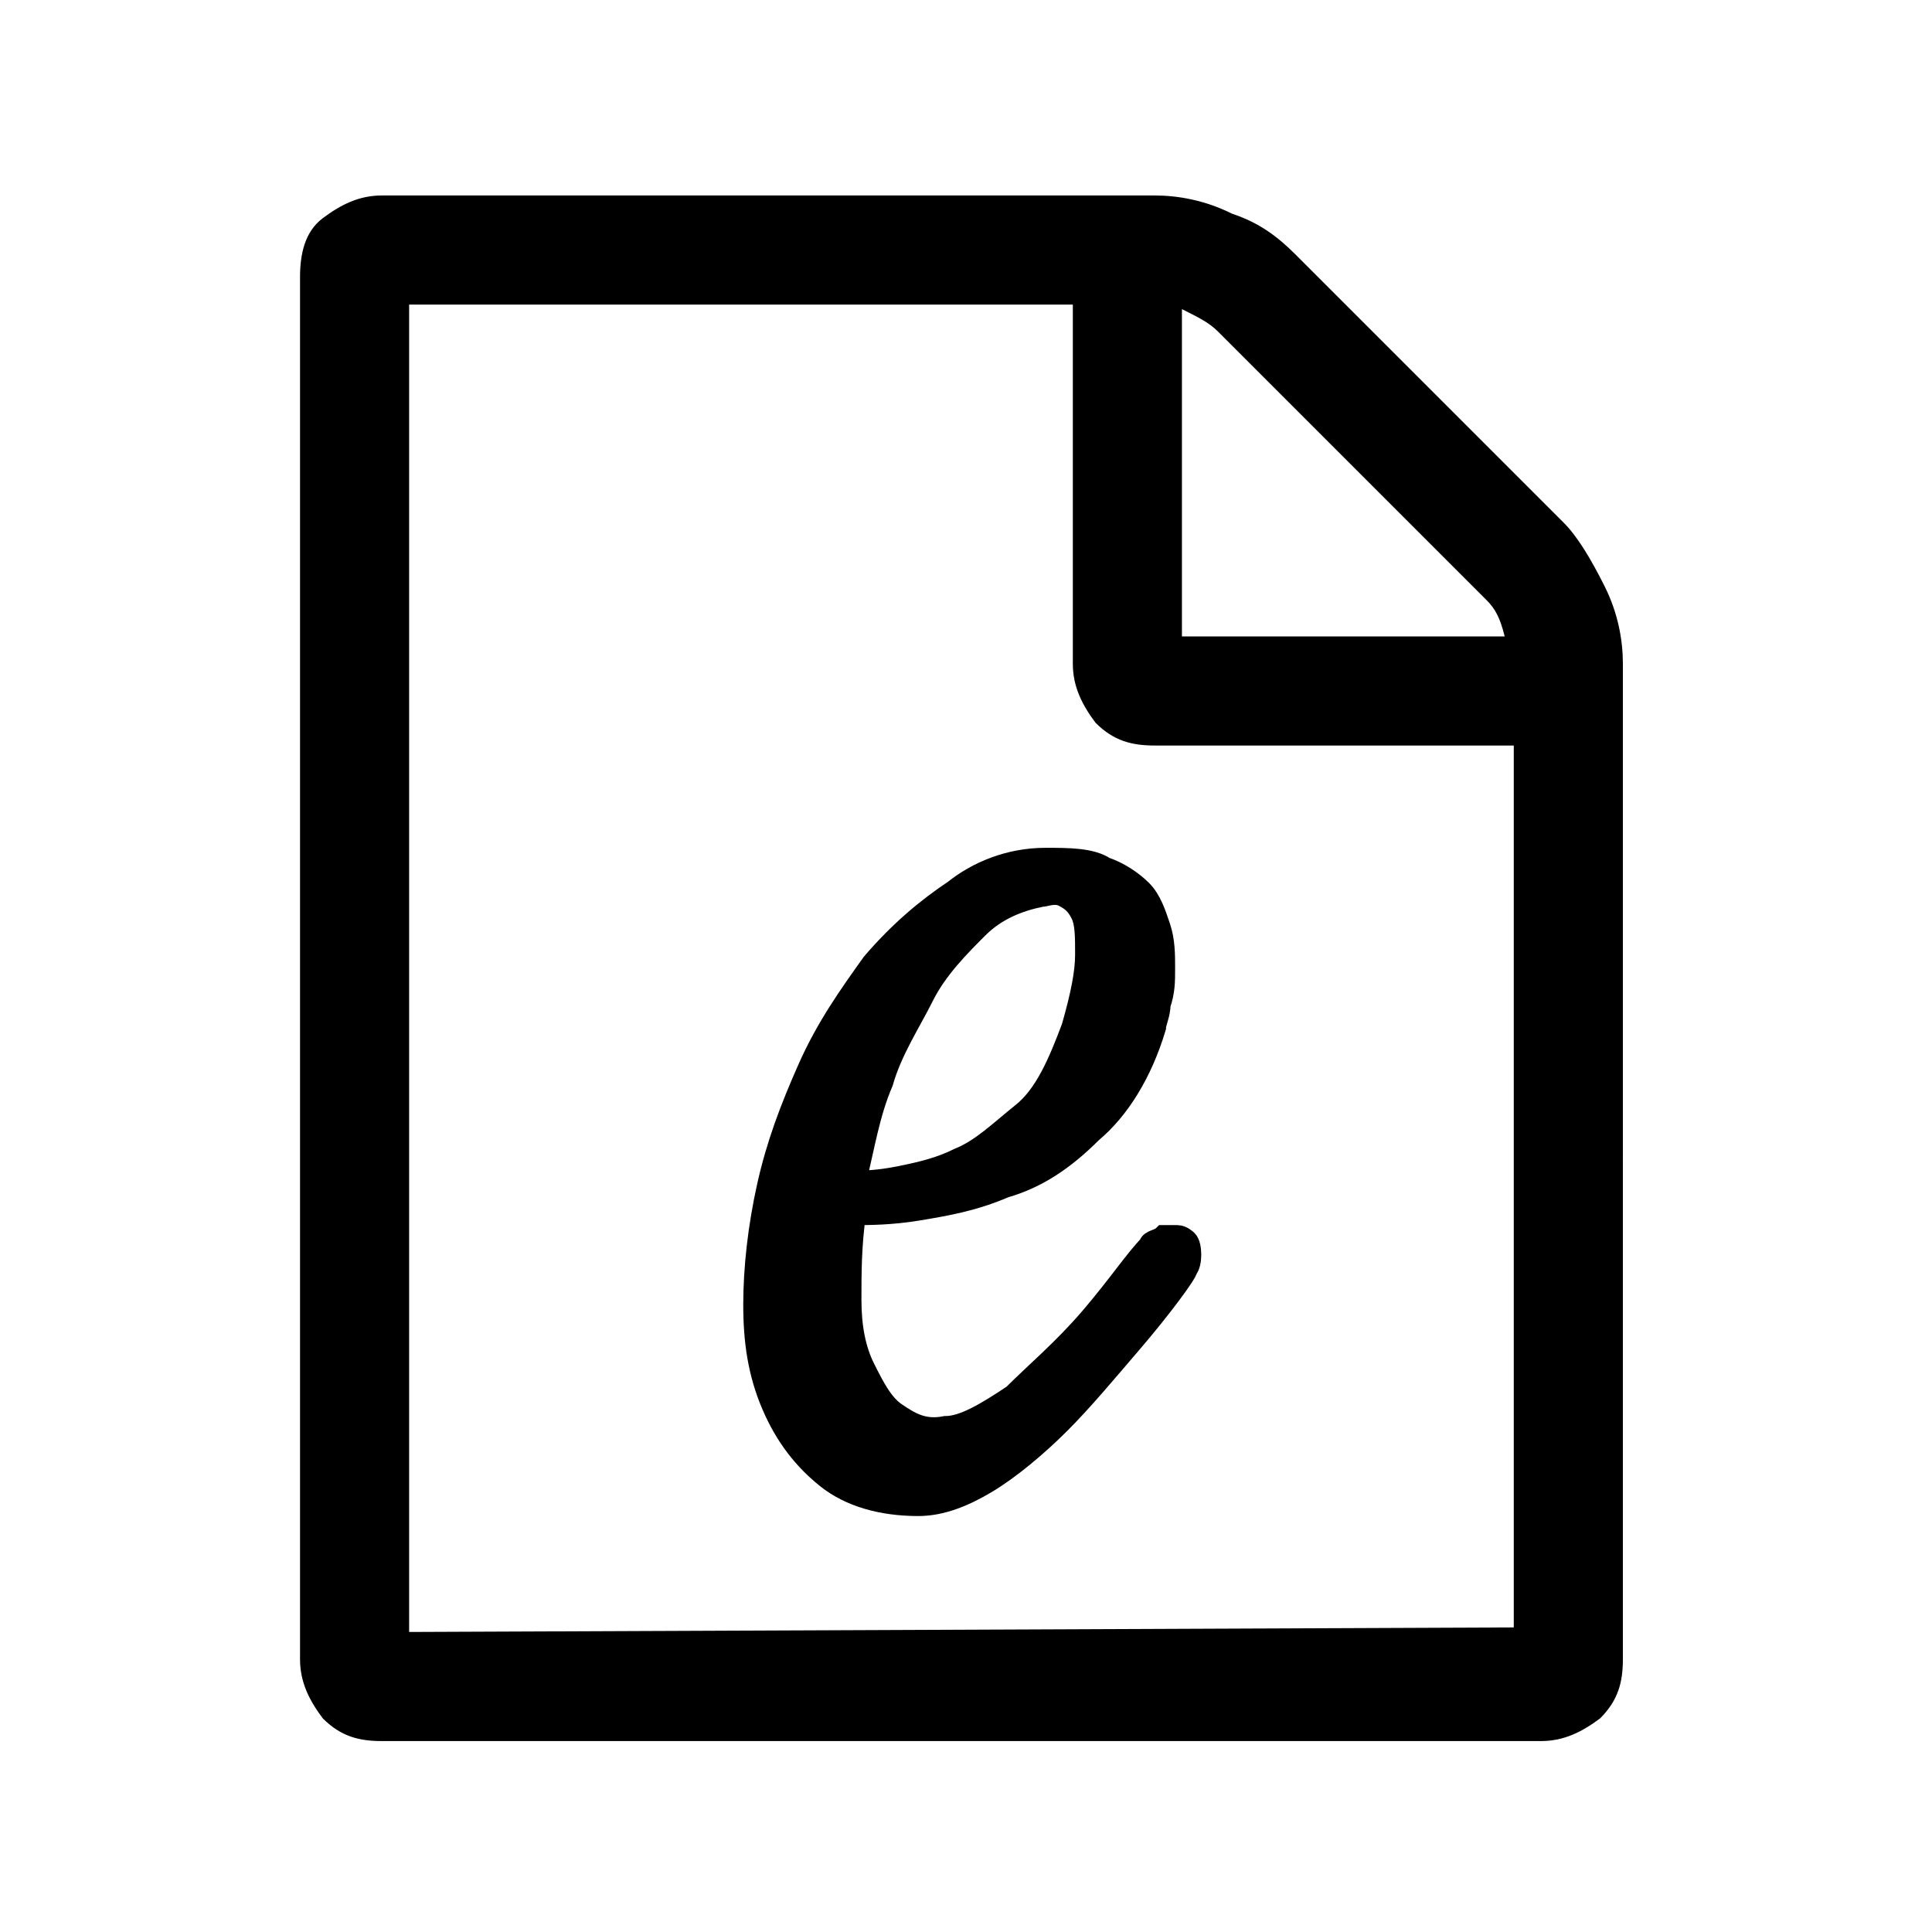 <?xml version="1.0" encoding="utf-8"?>
<!-- Generator: Adobe Illustrator 24.3.0, SVG Export Plug-In . SVG Version: 6.00 Build 0)  -->
<svg version="1.1" id="Ebene_1" xmlns="http://www.w3.org/2000/svg" xmlns:xlink="http://www.w3.org/1999/xlink" x="0px" y="0px"
	 viewBox="0 0 42.5 42.5" style="enable-background:new 0 0 42.5 42.5;" xml:space="preserve">
<style type="text/css">
	.st0{stroke:#000000;stroke-width:0.5;stroke-miterlimit:10;}
</style>
<path d="M28.5,5.6c-0.4-0.4-0.8-0.7-1.4-0.9c-0.6-0.3-1.2-0.4-1.7-0.4h-17c-0.5,0-0.9,0.2-1.3,0.5C6.7,5.1,6.6,5.6,6.6,6.1v30.4
	c0,0.5,0.2,0.9,0.5,1.3c0.4,0.4,0.8,0.5,1.3,0.5h25.5c0.5,0,0.9-0.2,1.3-0.5c0.4-0.4,0.5-0.8,0.5-1.3V14.6c0-0.5-0.1-1.1-0.4-1.7
	c-0.3-0.6-0.6-1.1-0.9-1.4L28.5,5.6z M26.8,7.3l5.9,5.9c0.2,0.2,0.3,0.4,0.4,0.8H26V6.8C26.4,7,26.6,7.1,26.8,7.3z M9,35.9V6.7h14.6
	v7.9c0,0.5,0.2,0.9,0.5,1.3c0.4,0.4,0.8,0.5,1.3,0.5h7.9v19.4L9,35.9L9,35.9z"/>
<path class="st0" d="M23,18.9c0.5,0,1,0,1.3,0.2c0.3,0.1,0.6,0.3,0.8,0.5c0.2,0.2,0.3,0.5,0.4,0.8c0.1,0.3,0.1,0.6,0.1,0.9
	c0,0.3,0,0.5-0.1,0.8c0,0.2-0.1,0.4-0.1,0.5c-0.3,1-0.8,1.8-1.4,2.3c-0.6,0.6-1.2,1-1.9,1.2c-0.7,0.3-1.3,0.4-1.9,0.5
	c-0.6,0.1-1.1,0.1-1.4,0.1c-0.1,0.7-0.1,1.3-0.1,1.9c0,0.6,0.1,1.1,0.3,1.5c0.2,0.4,0.4,0.8,0.7,1s0.6,0.4,1.1,0.3
	c0.4,0,0.9-0.3,1.5-0.7c0.5-0.5,1.1-1,1.7-1.7c0.6-0.7,1-1.3,1.3-1.6c0-0.1,0.2-0.1,0.3-0.2c0.1,0,0.2,0,0.3,0s0.2,0.1,0.2,0.1
	c0.1,0.1,0.1,0.5,0,0.6c0,0.1-0.6,0.9-1.2,1.6c-0.6,0.7-1.1,1.3-1.6,1.8c-0.5,0.5-1.1,1-1.6,1.3c-0.5,0.3-1,0.5-1.5,0.5
	c-0.8,0-1.5-0.2-2-0.6c-0.5-0.4-0.9-0.9-1.2-1.6c-0.3-0.7-0.4-1.4-0.4-2.2s0.1-1.7,0.3-2.6c0.2-0.9,0.5-1.7,0.9-2.6s0.9-1.6,1.4-2.3
	c0.6-0.7,1.2-1.2,1.8-1.6C21.5,19.2,22.2,18.9,23,18.9z M22.9,19.7c-0.5,0.1-1,0.3-1.4,0.7c-0.4,0.4-0.9,0.9-1.2,1.5
	s-0.7,1.2-0.9,1.9c-0.3,0.7-0.4,1.4-0.6,2.2c0.2,0,0.5,0,1-0.1s0.9-0.2,1.3-0.4c0.5-0.2,0.9-0.6,1.4-1s0.8-1.1,1.1-1.9
	c0.2-0.7,0.3-1.2,0.3-1.6c0-0.4,0-0.7-0.1-0.9c-0.1-0.2-0.2-0.3-0.4-0.4S23,19.7,22.9,19.7z"/>
</svg>
